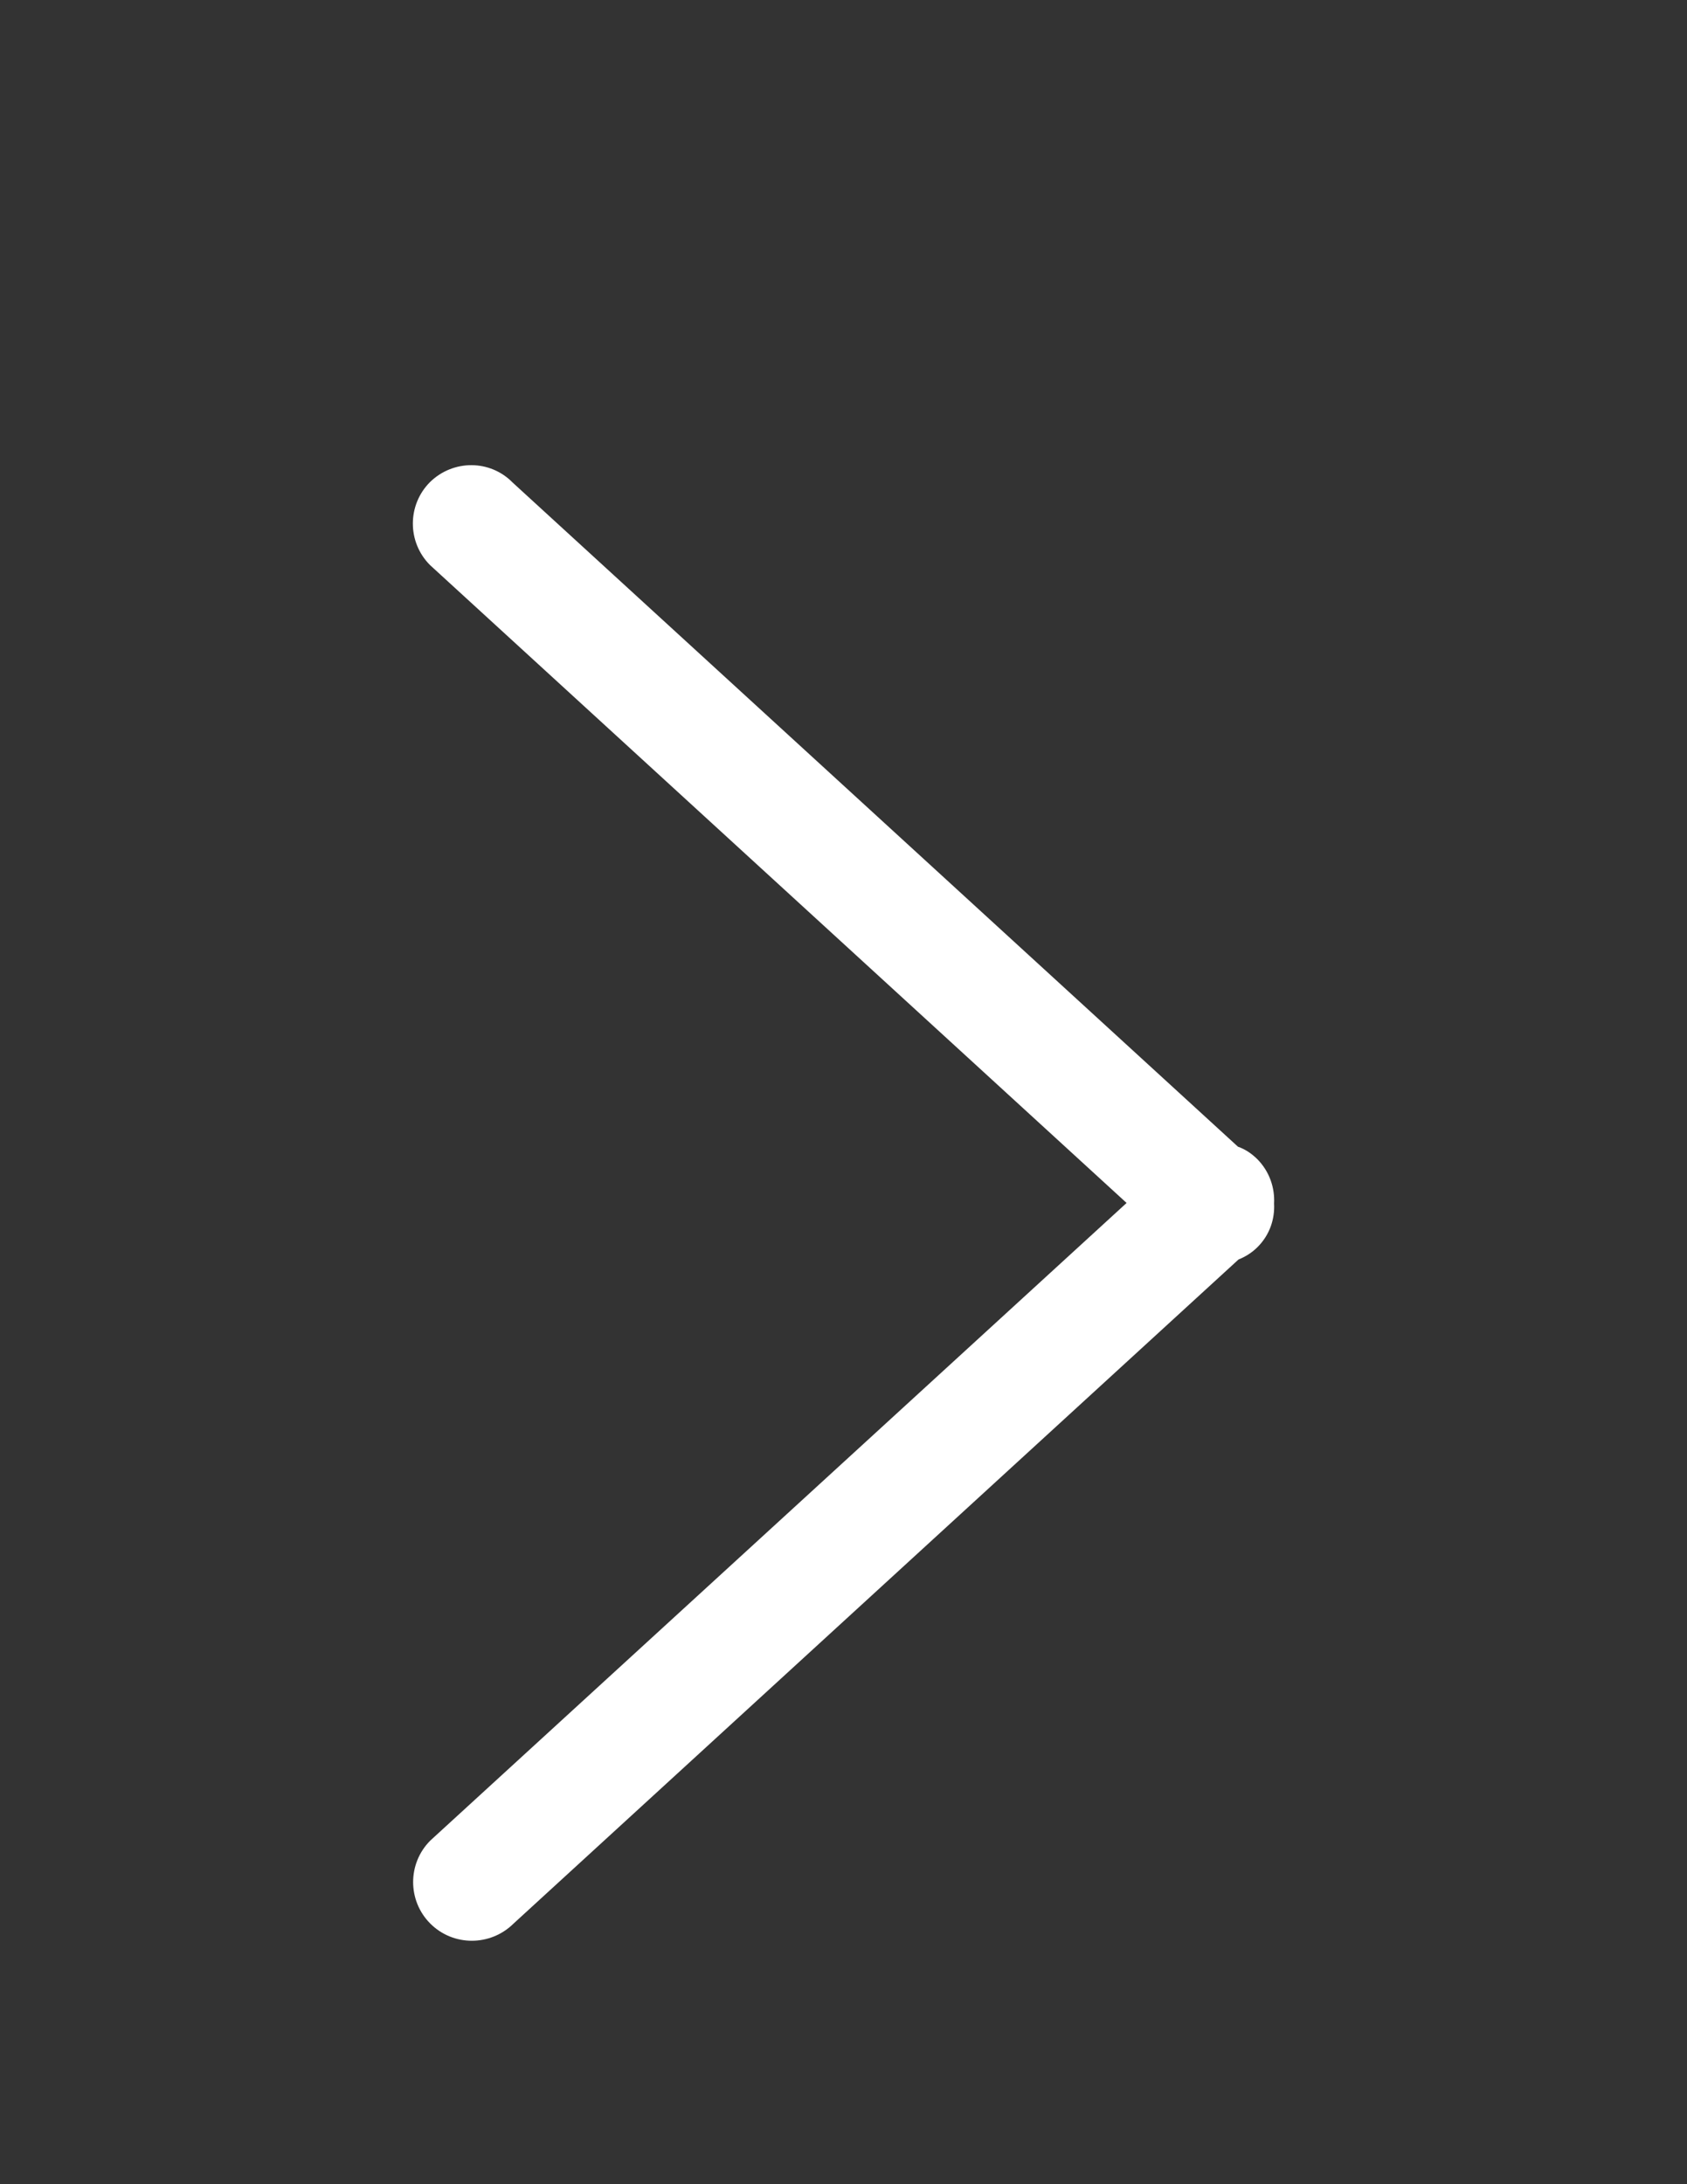 <?xml version="1.0" encoding="utf-8"?>
<!-- Generator: Adobe Illustrator 18.0.0, SVG Export Plug-In . SVG Version: 6.00 Build 0)  -->
<!DOCTYPE svg PUBLIC "-//W3C//DTD SVG 1.1//EN" "http://www.w3.org/Graphics/SVG/1.1/DTD/svg11.dtd">
<svg version="1.1" id="Capa_1" xmlns="http://www.w3.org/2000/svg" xmlns:xlink="http://www.w3.org/1999/xlink" x="0px" y="0px"
	 viewBox="0 0 612 792" enable-background="new 0 0 612 792" xml:space="preserve">
<rect x="0" y="0" width="612" height="792" fill="#333333" stroke="none"/>
<g id="interface_-_arrow_bottom">
	<g>
		<path fill="#FFFFFF" d="M156,174.8c-8.3,8.3-8.3,21.8,0,30.1l252.7,231.3L156.1,667.4c-8.3,8.3-8.3,21.8,0,30.1s21.8,8.3,30.2,0
			l263-240.8c2.5-1,4.9-2.5,6.9-4.5c4.4-4.4,6.3-10.1,6-15.8c0.3-5.8-1.7-11.6-6-16c-2.1-2.1-4.5-3.7-7.1-4.6L186,175
			C177.8,166.6,164.4,166.6,156,174.8z"/>
	</g>
</g>
</svg>
